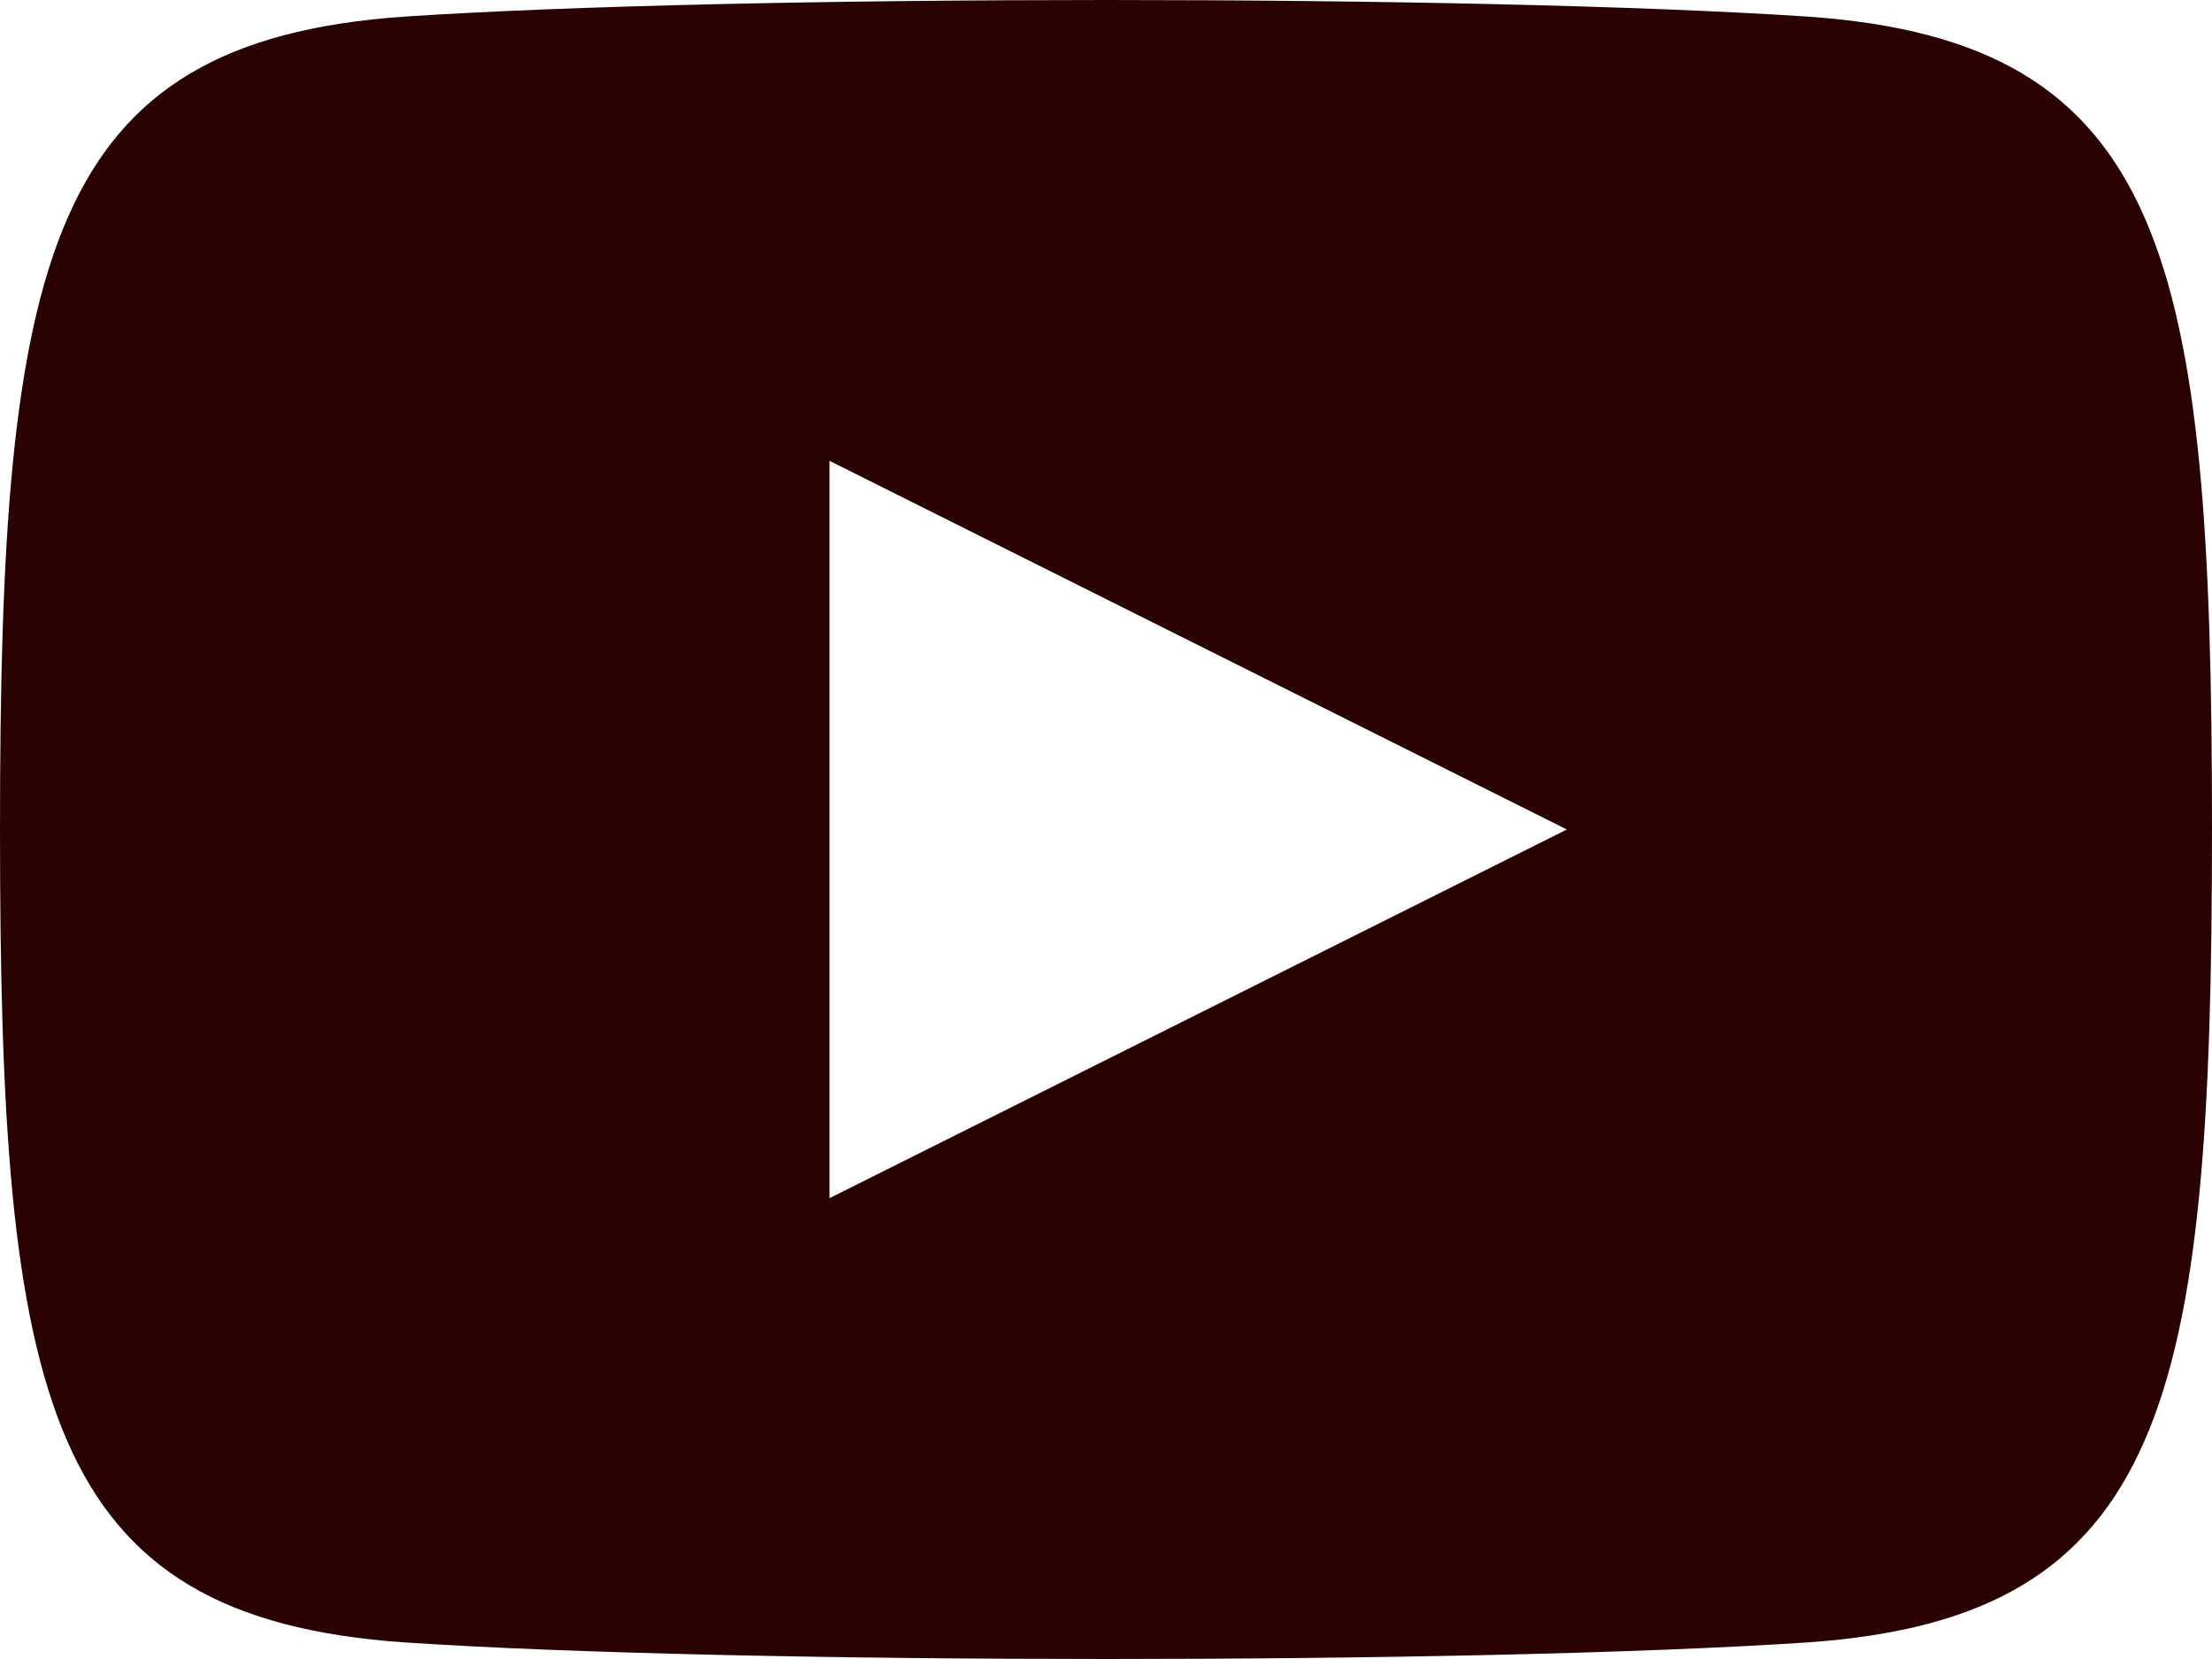 <svg xmlns="http://www.w3.org/2000/svg" viewBox="0 0 24 18"><defs><style>.cls-1{fill:#2b0202;}</style></defs><g id="Layer_2" data-name="Layer 2"><g id="Layer_1-2" data-name="Layer 1"><path id="iconmonstr-youtube-6" class="cls-1" d="M19.61.18C16-.06,8-.06,4.39.18.49.45,0,2.8,0,9s.48,8.55,4.39,8.82c3.6.24,11.62.24,15.22,0C23.51,17.55,24,15.2,24,9S23.52.45,19.61.18ZM9,13V5l8,4Z"/></g></g></svg>